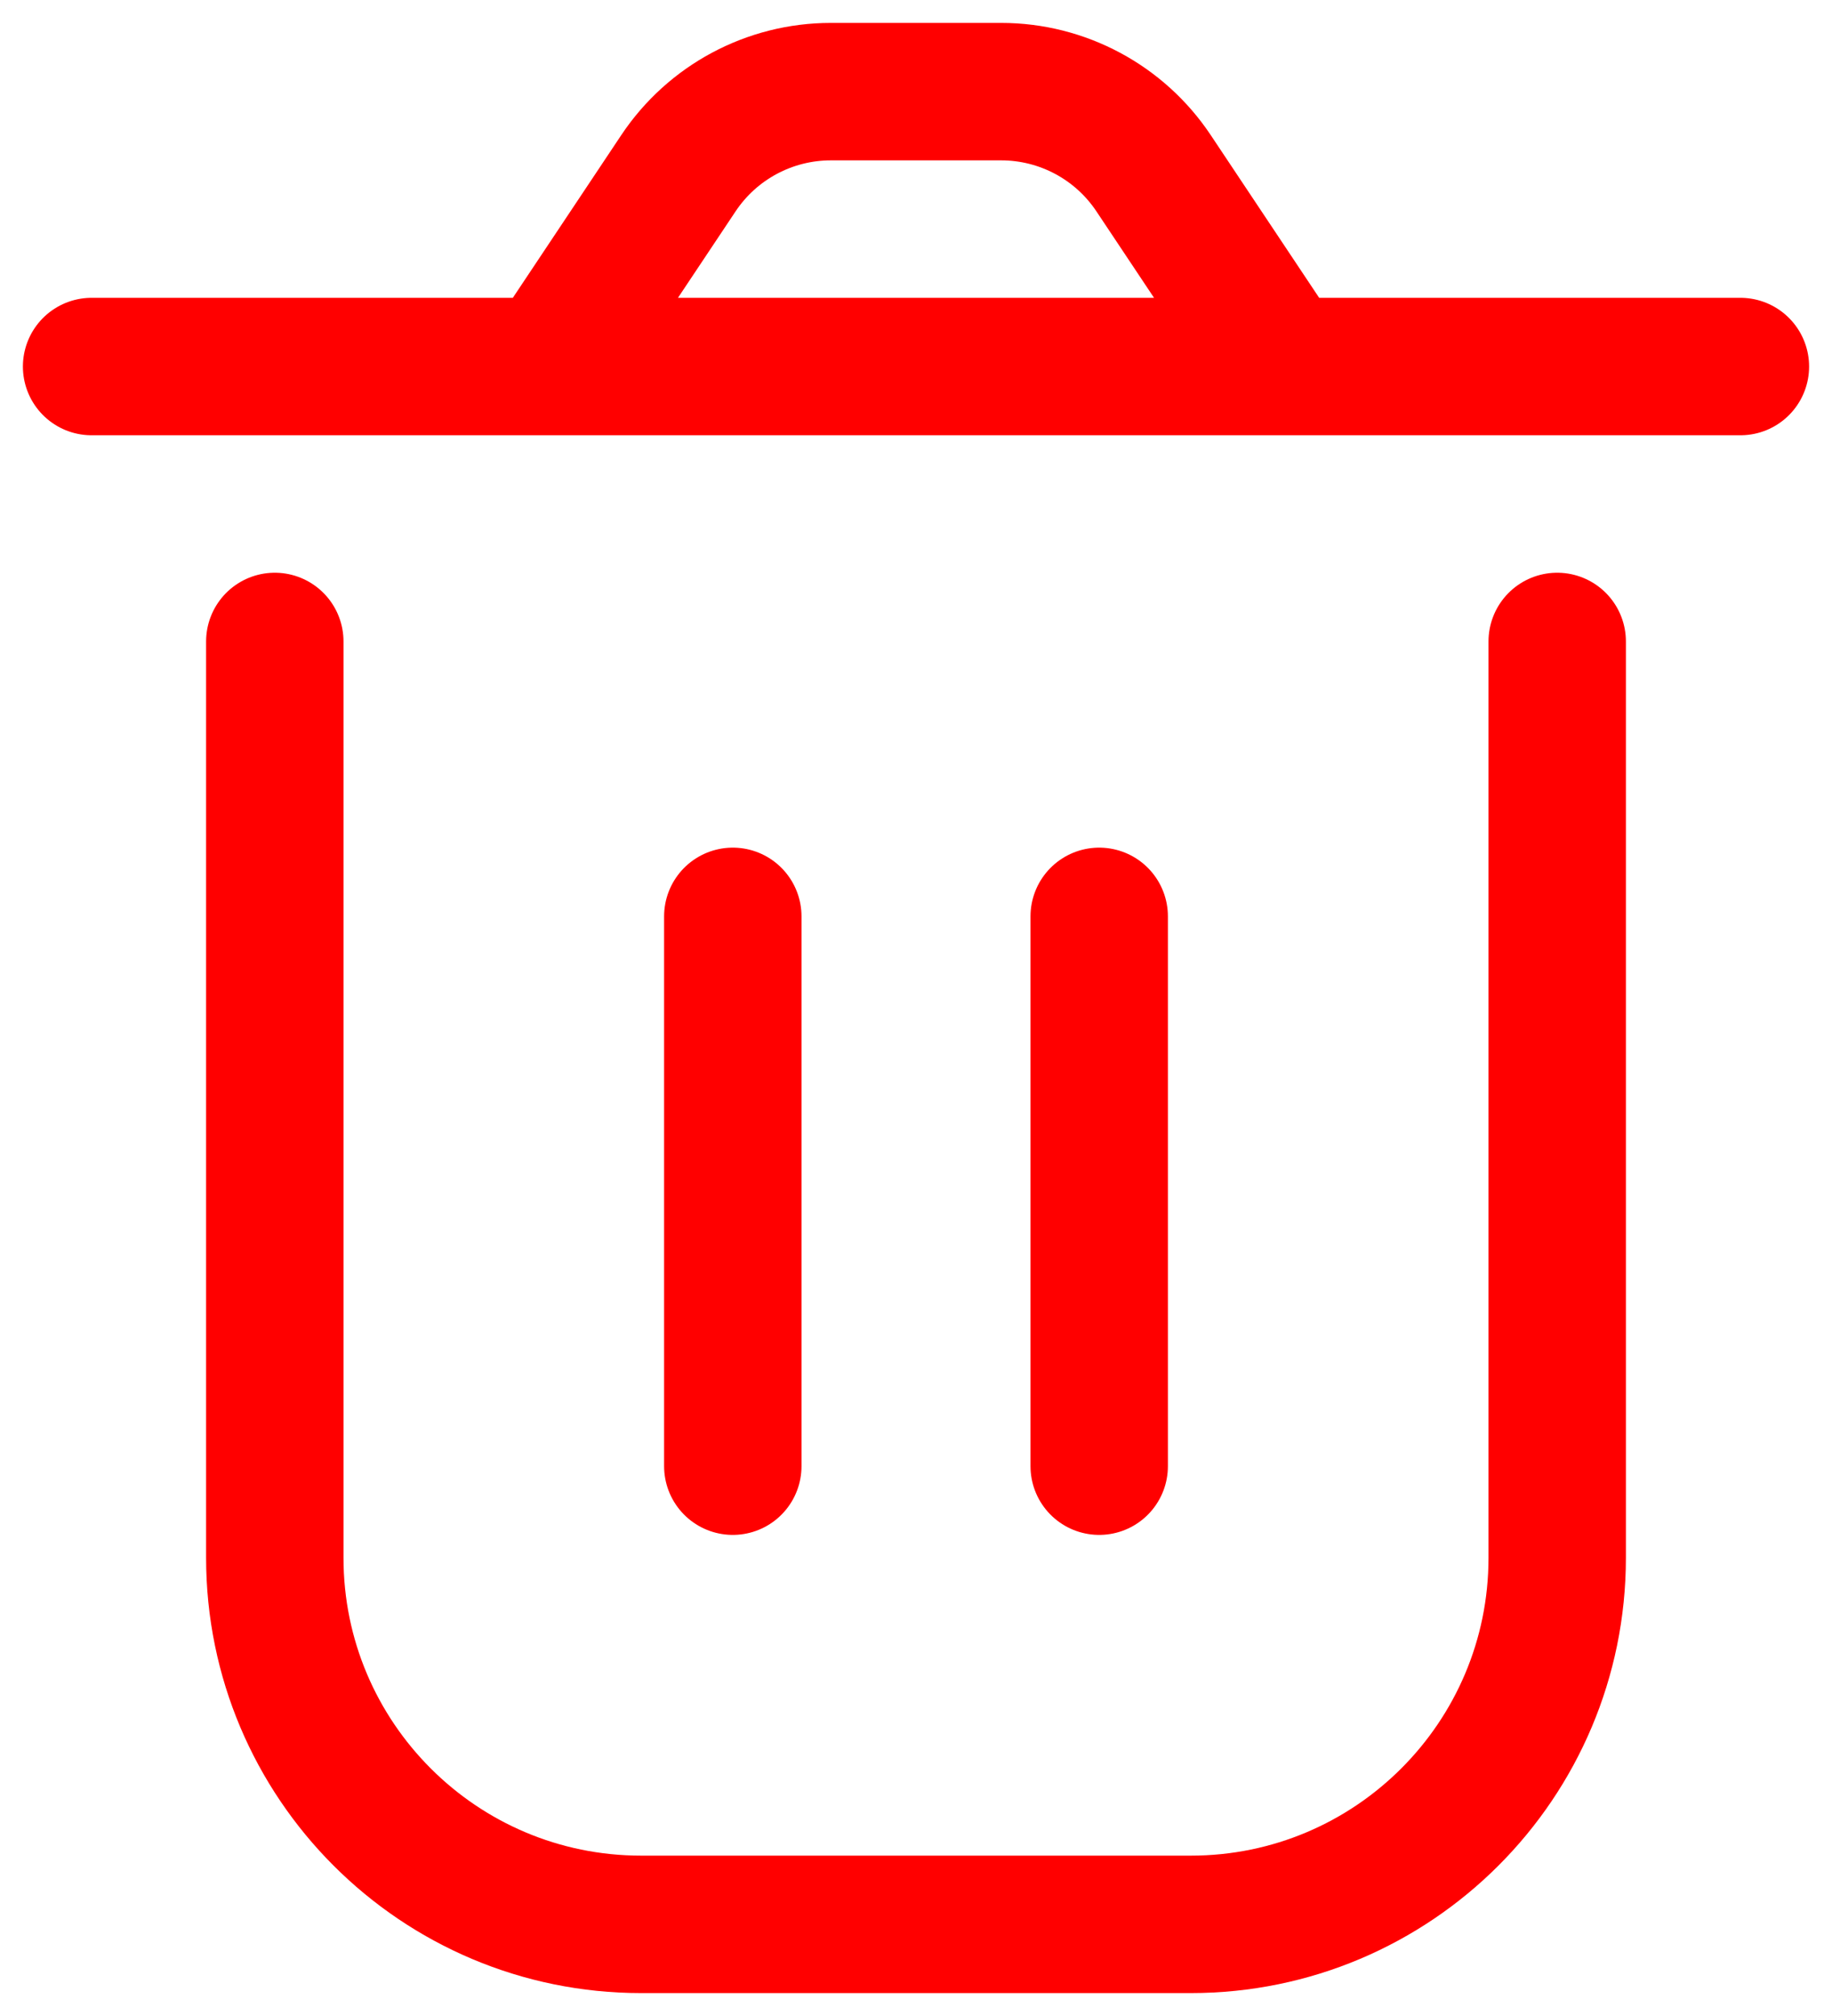<svg width="20" height="22" viewBox="0 0 20 22" fill="none" xmlns="http://www.w3.org/2000/svg">
<path d="M3 7V17C3 19.209 4.791 21 7 21H13C15.209 21 17 19.209 17 17V7M12 10V16M8 10L8 16M14 4L12.594 1.891C12.223 1.334 11.598 1 10.93 1H9.07C8.402 1 7.777 1.334 7.406 1.891L6 4M14 4H6M14 4H19M6 4H1" stroke="#FF0000" stroke-width="1.5" stroke-linecap="round" stroke-linejoin="round"/>
</svg>
